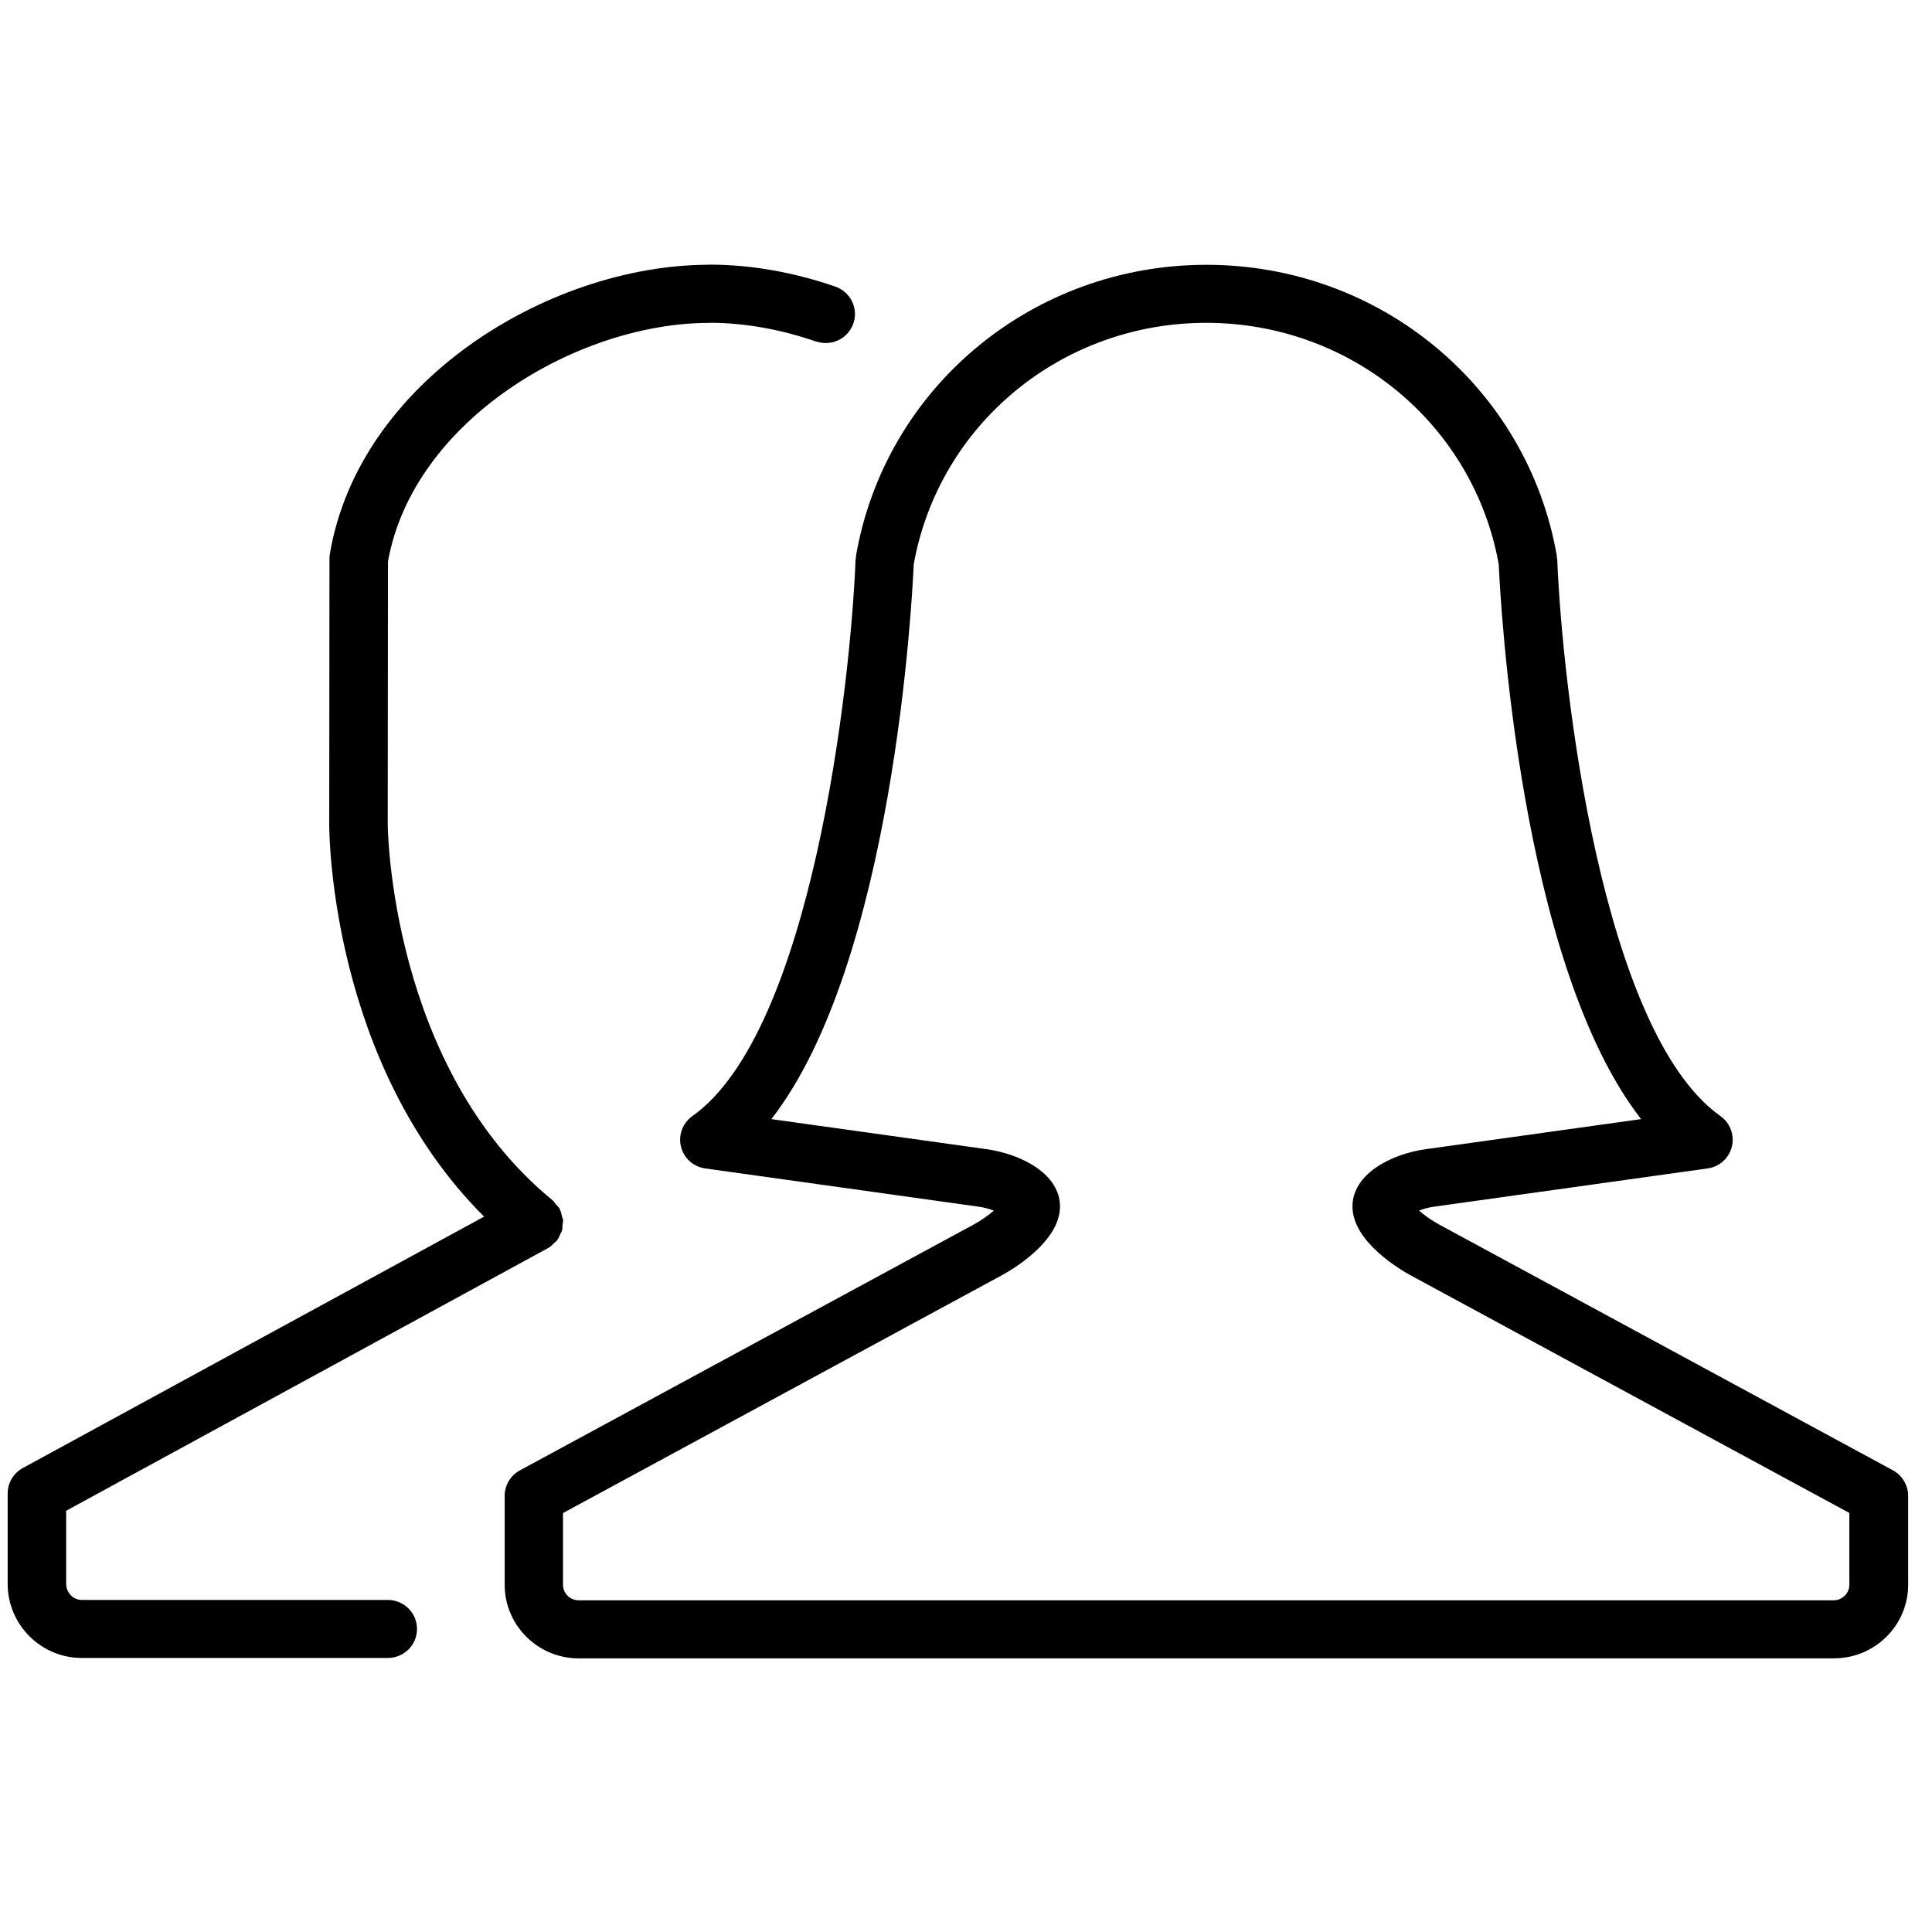 <!-- Generated by IcoMoon.io -->
<svg version="1.1" xmlns="http://www.w3.org/2000/svg" width="32" height="32" viewBox="0 0 32 32">
<title>user-contact</title>
<path d="M13.52 5.658c-0.584-0.202-1.166-0.306-1.731-0.312-0.013 0.001-0.027 0.002-0.041 0.002-2.193 0-4.906 1.622-5.322 3.952l-0.004 4.352c0 0.039 0.036 4.024 2.73 6.228 0.023 0.019 0.035 0.044 0.054 0.066 0.021 0.025 0.046 0.044 0.062 0.073 0.001 0.001 0.001 0.003 0.001 0.005 0.022 0.040 0.031 0.084 0.040 0.127 0.004 0.018 0.014 0.035 0.016 0.052 0.003 0.030-0.006 0.060-0.008 0.090s-0 0.063-0.009 0.093c-0.005 0.016-0.017 0.029-0.023 0.045-0.018 0.042-0.036 0.085-0.065 0.121-0.001 0.001-0.001 0.003-0.002 0.004-0.009 0.010-0.021 0.014-0.030 0.023-0.033 0.034-0.066 0.069-0.11 0.093l-7.982 4.351v1.211c0 0.145 0.118 0.266 0.258 0.266h5.069c0.267 0 0.484 0.215 0.484 0.481s-0.217 0.48-0.484 0.48h-5.069c-0.676 0-1.227-0.551-1.227-1.228v-1.496c0-0.176 0.096-0.337 0.251-0.422l7.64-4.164c-2.537-2.53-2.566-6.331-2.565-6.502l0.004-4.392c0-0.027 0.002-0.052 0.006-0.078 0.477-2.852 3.601-4.772 6.239-4.794 0.015-0.001 0.030-0.002 0.045-0.002 0.686 0 1.389 0.123 2.089 0.364 0.252 0.088 0.386 0.362 0.298 0.612s-0.364 0.384-0.616 0.296zM30.634 25.061l-7.265-3.935c-0.162-0.088-0.968-0.555-0.968-1.143 0-0.534 0.63-0.867 1.215-0.949l3.566-0.498c-2.015-2.589-2.331-8.573-2.358-9.188-0.416-2.319-2.449-4.001-4.845-4.001s-4.429 1.682-4.845 4.001c-0.027 0.616-0.343 6.599-2.358 9.188l3.565 0.498c0.586 0.083 1.216 0.415 1.216 0.949 0 0.588-0.808 1.056-0.97 1.143l-7.262 3.935v1.189c0 0.139 0.118 0.256 0.258 0.256h20.79c0.14 0 0.258-0.117 0.258-0.256v-1.189zM30.376 27.468h-20.79c-0.676 0-1.227-0.546-1.227-1.218v-1.474c0-0.176 0.097-0.338 0.252-0.422l7.515-4.071c0.134-0.073 0.25-0.158 0.335-0.232-0.071-0.026-0.157-0.051-0.254-0.065l-4.526-0.633c-0.196-0.027-0.355-0.17-0.402-0.361s0.028-0.392 0.189-0.506c1.971-1.398 2.62-7.128 2.703-9.218 0-0.011 0.006-0.020 0.007-0.031s-0.002-0.021-0-0.032c0.487-2.793 2.928-4.819 5.804-4.819s5.316 2.026 5.804 4.819c0.002 0.011-0.002 0.021-0 0.032s0.007 0.020 0.007 0.031c0.083 2.090 0.732 7.82 2.703 9.218 0.161 0.114 0.236 0.314 0.189 0.506s-0.207 0.334-0.402 0.361l-4.527 0.633c-0.096 0.013-0.183 0.038-0.253 0.065 0.084 0.073 0.2 0.158 0.334 0.231l7.516 4.071c0.155 0.085 0.252 0.247 0.252 0.422v1.474c0 0.672-0.55 1.218-1.227 1.218z"></path>
</svg>
